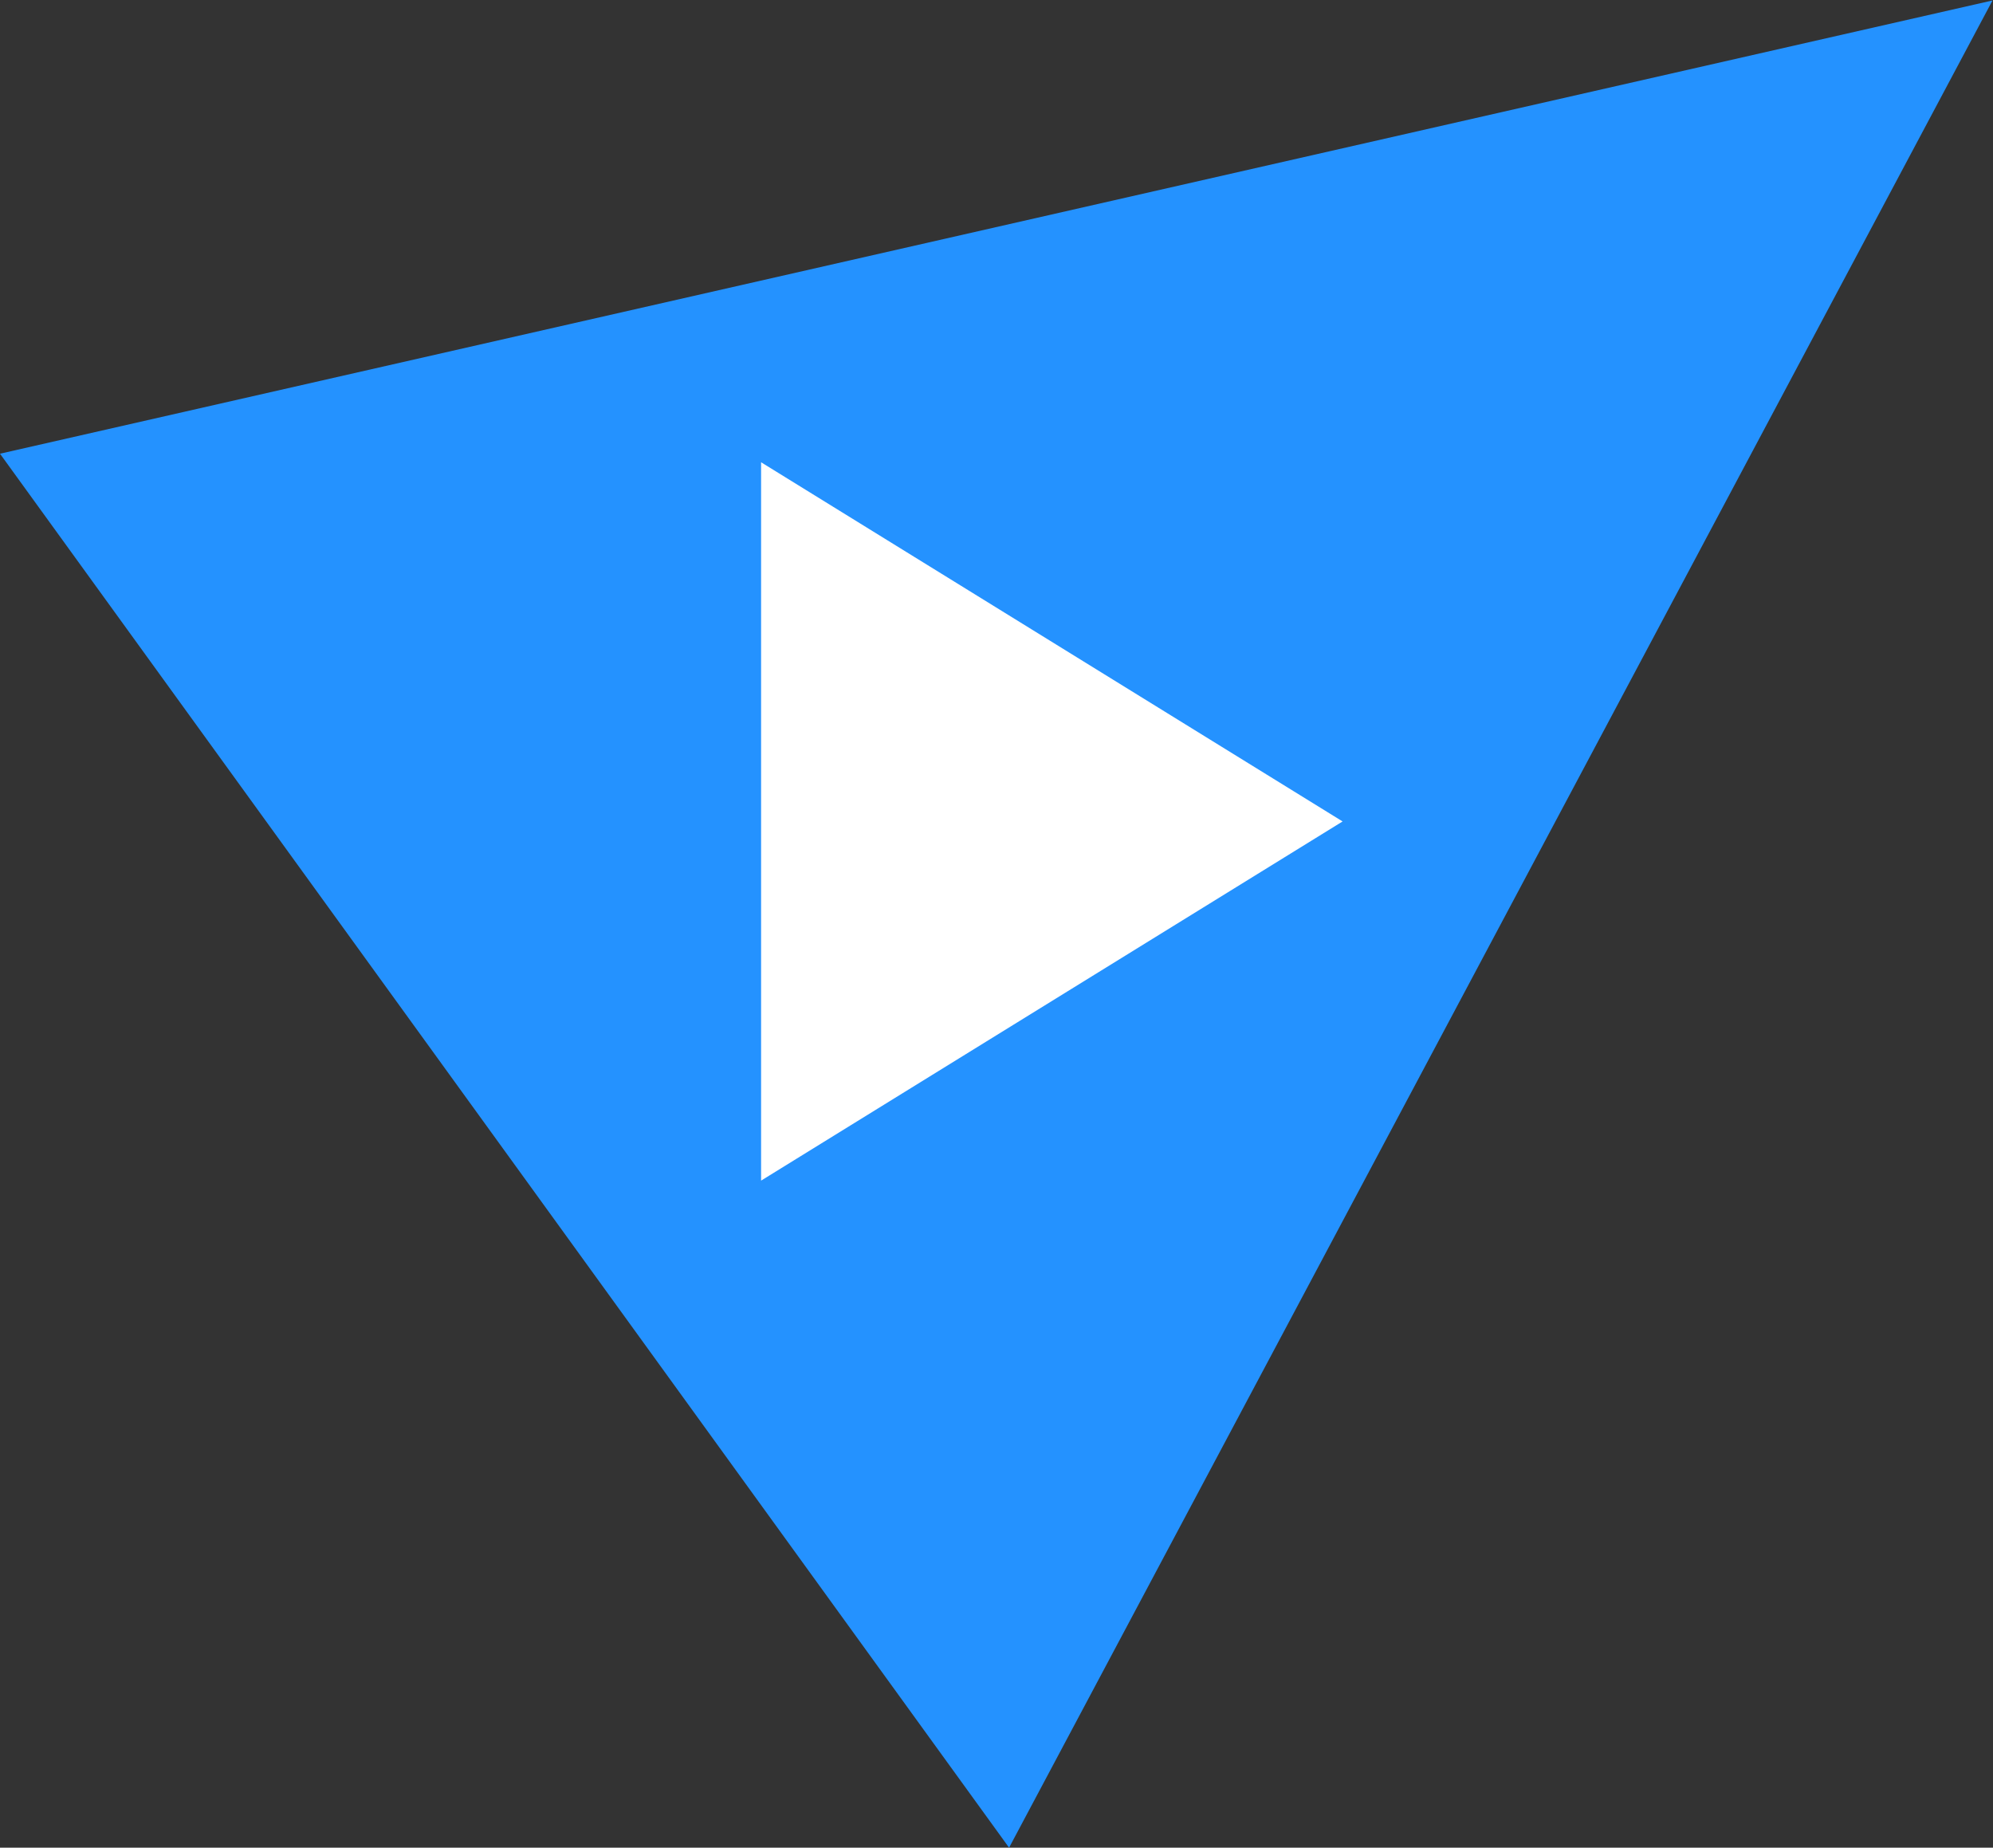 <?xml version="1.0" ?>
<!-- Created with Inkscape (http://www.inkscape.org/) -->
<svg xmlns="http://www.w3.org/2000/svg" viewBox="0 0 310.667 288" baseProfile="tiny-ps">
    <rect x="0" y="0" width="310.667" height="288" fill="#333333" stroke="none"/>
    <g id="g26" transform="matrix(1.333,0,0,-1.333,0,288)">
        <g id="g28" transform="translate(233,216)">
            <path d="M -233,-53 -115,-216 0,0 Z" id="path30" stroke="none" fill-rule="nonzero" fill-opacity="1" fill="#2492ff" />
        </g>
        <g id="g32" transform="translate(89,78)">
            <path d="M 0,0 V 84 L 68,42 Z" id="path34" stroke="none" fill-rule="nonzero" fill-opacity="1" fill="#ffffff" />
        </g>
    </g>
</svg>